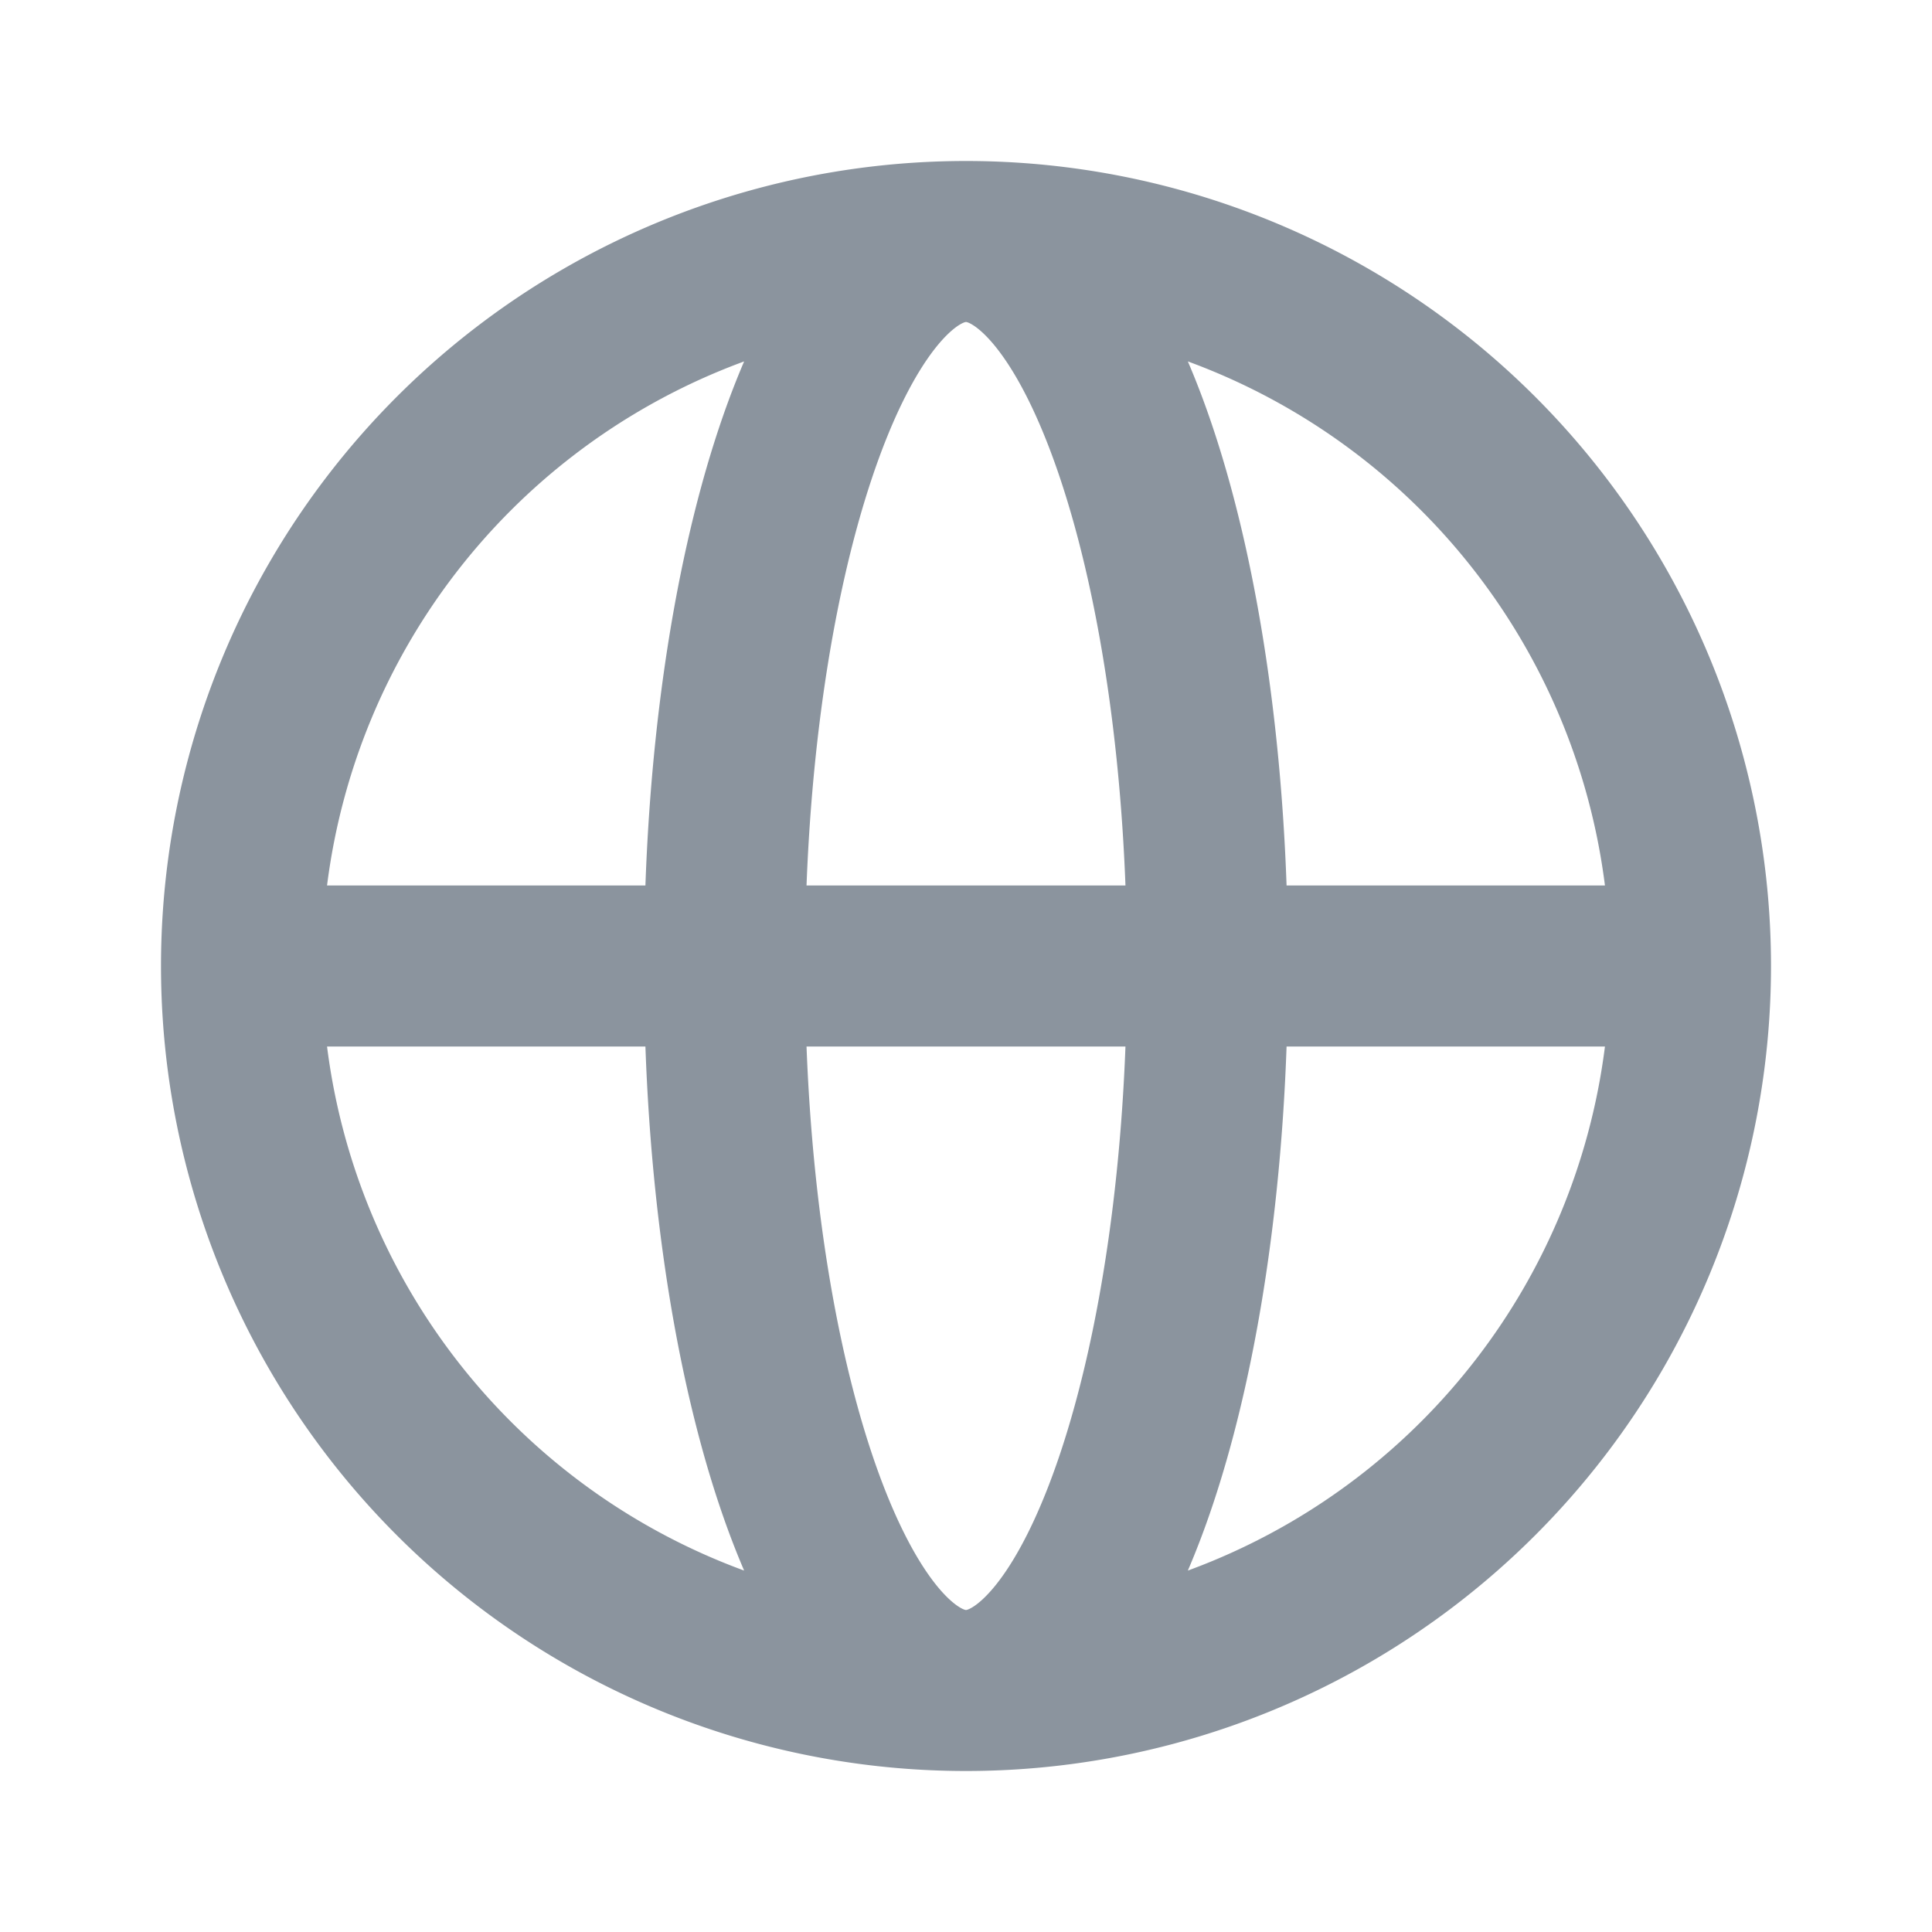 <svg viewBox="0 0 24 24" width="1.2em" height="1.2em" xmlns="http://www.w3.org/2000/svg">
    <path fill="none" stroke="#8b949e" stroke-linecap="round" stroke-linejoin="round" stroke-width="2"
        d="M21 12a9 9 0 0 1-9 9m9-9a9 9 0 0 0-9-9m9 9H3m9 9a9 9 0 0 1-9-9m9 9c1.657 0 3-4.03 3-9s-1.343-9-3-9m0 18c-1.657 0-3-4.03-3-9s1.343-9 3-9m-9 9a9 9 0 0 1 9-9">
    </path>
</svg>